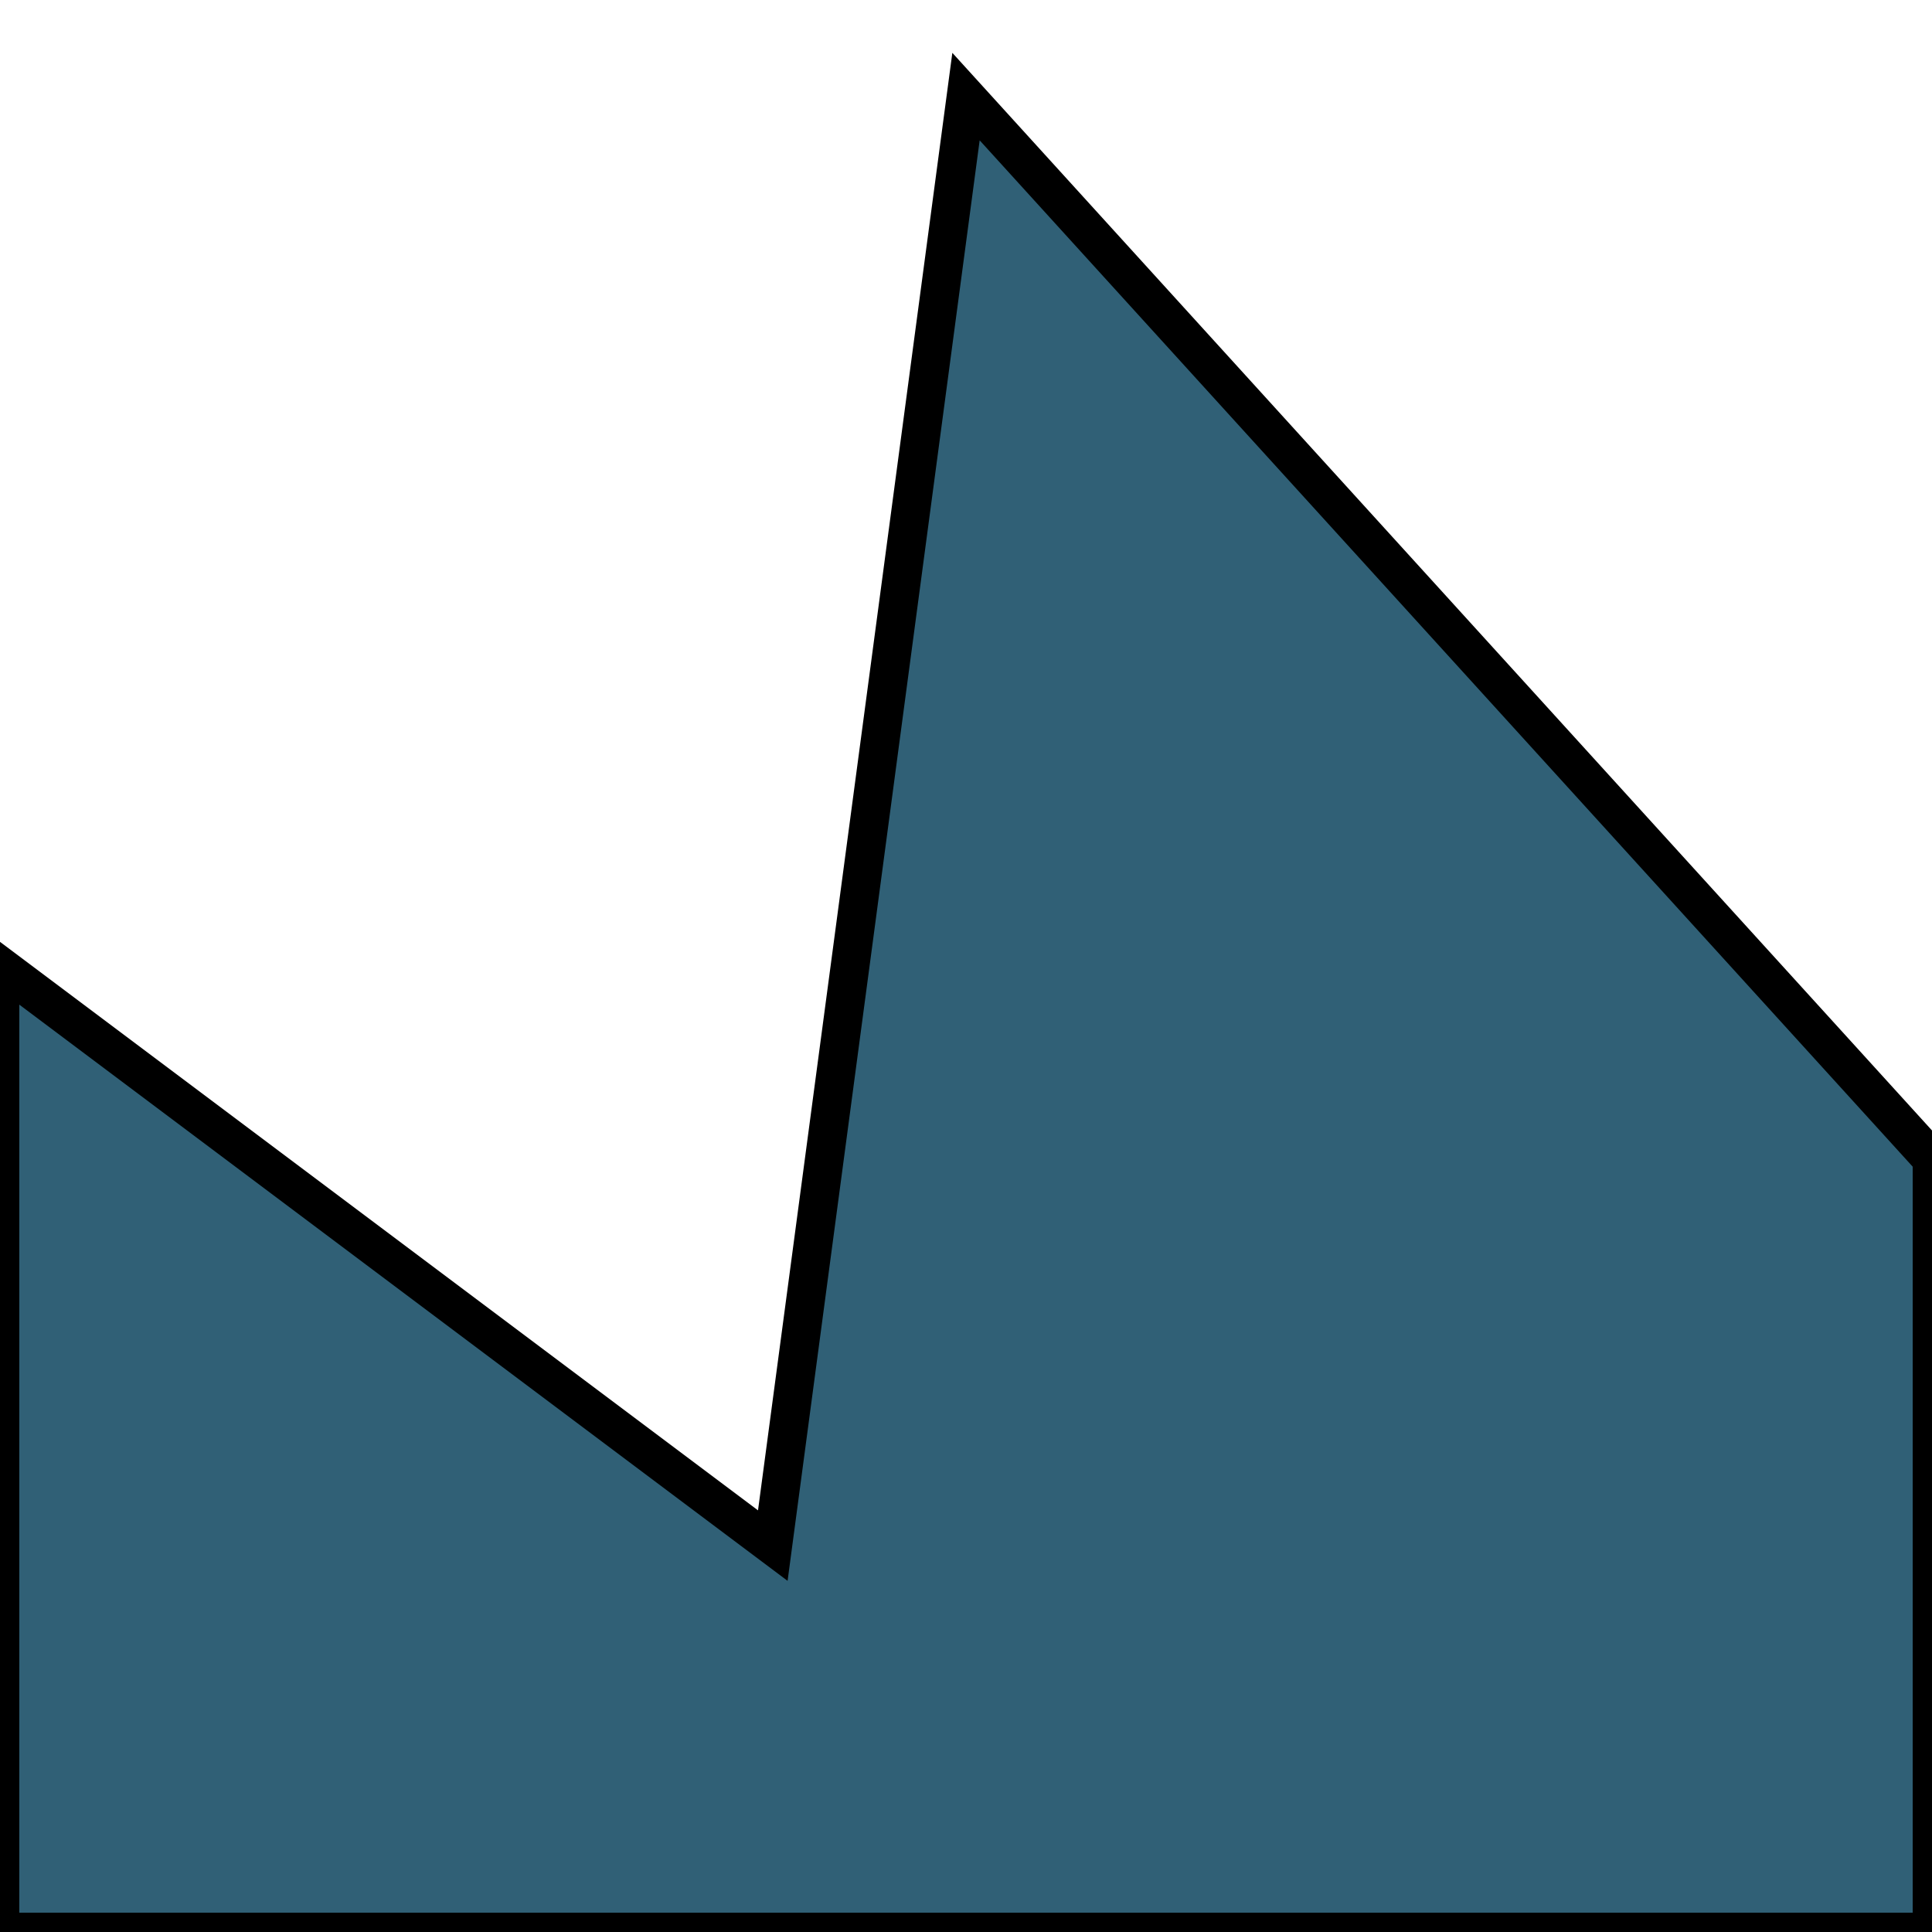 <svg xmlns="http://www.w3.org/2000/svg" width="100" height="100">
    <polygon 
        points="0 50, 0 100, 100 100, 100 60, 50 5, 40 80, 0 50" 
        stroke="black" stroke-width="2" fill="#306076"
    />
</svg>